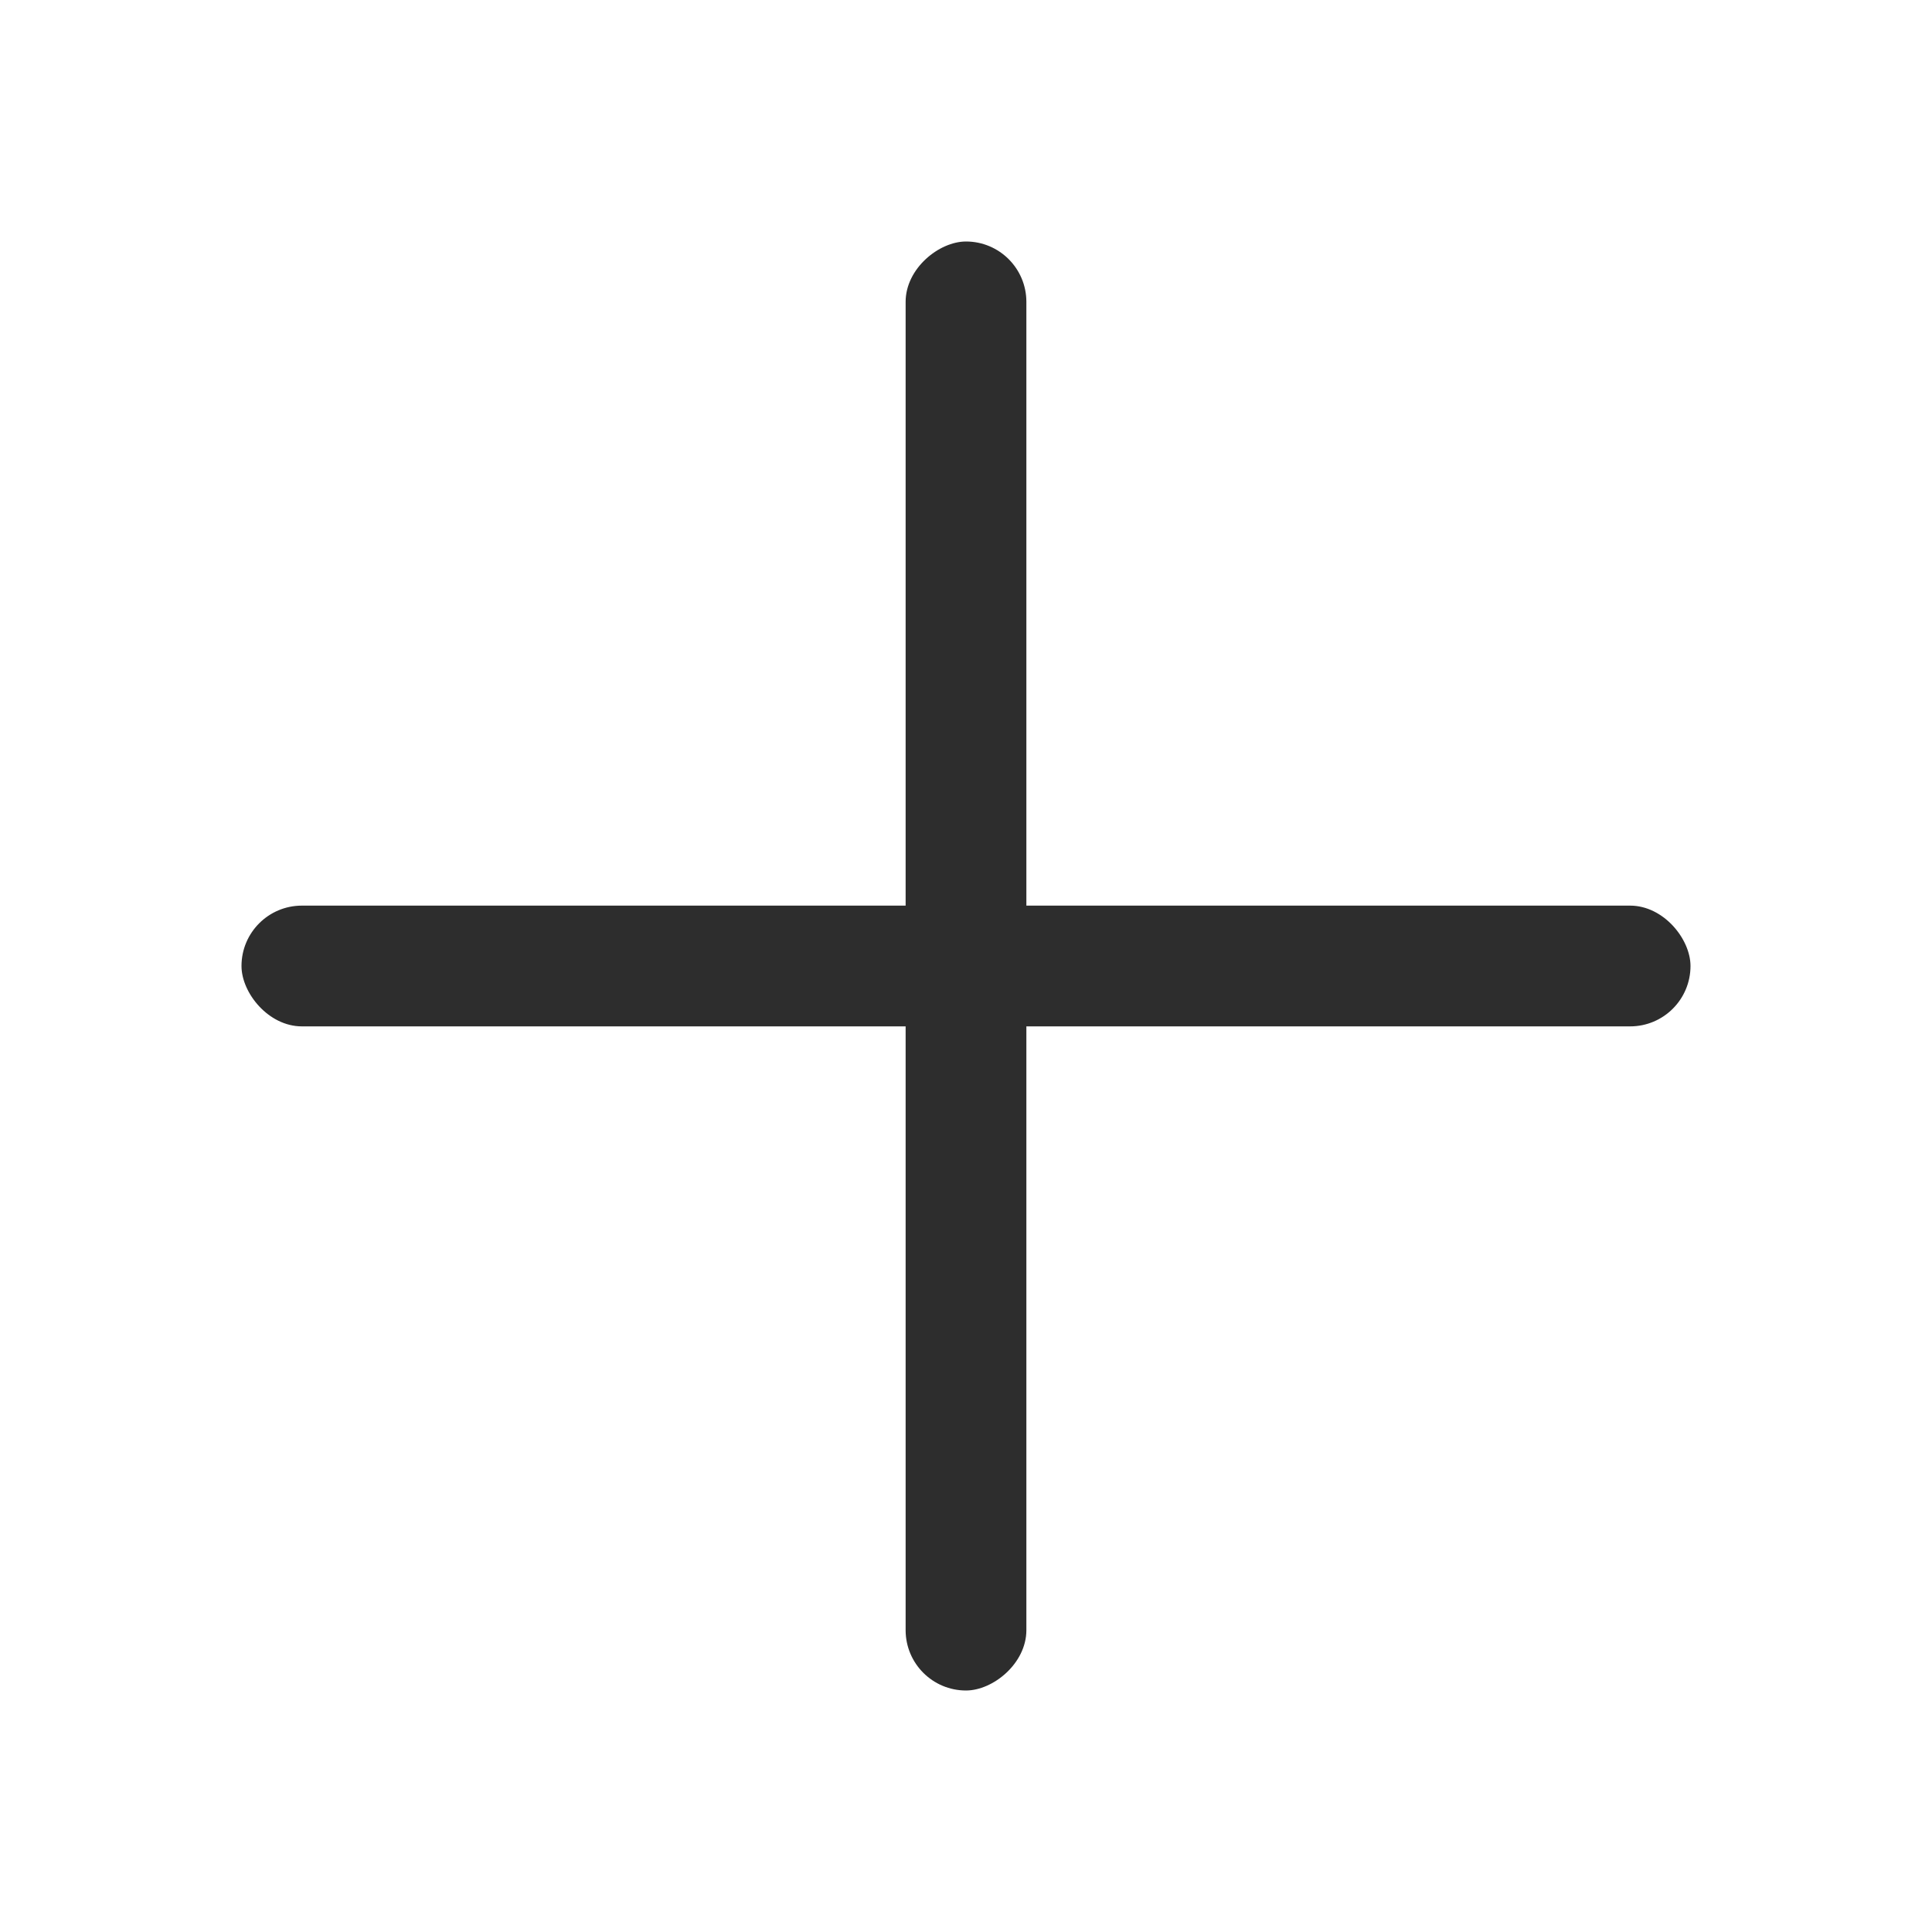 <svg width="16" height="16" viewBox="0 0 16 16" fill="none" xmlns="http://www.w3.org/2000/svg">
<rect x="14" y="8.5" width="12" height="1" rx="0.5" transform="rotate(-180 14 8.5)" fill="#2D2D2D"/>
<rect x="8.5" y="2" width="12" height="1" rx="0.5" transform="rotate(90 8.5 2)" fill="#2D2D2D"/>
</svg>

